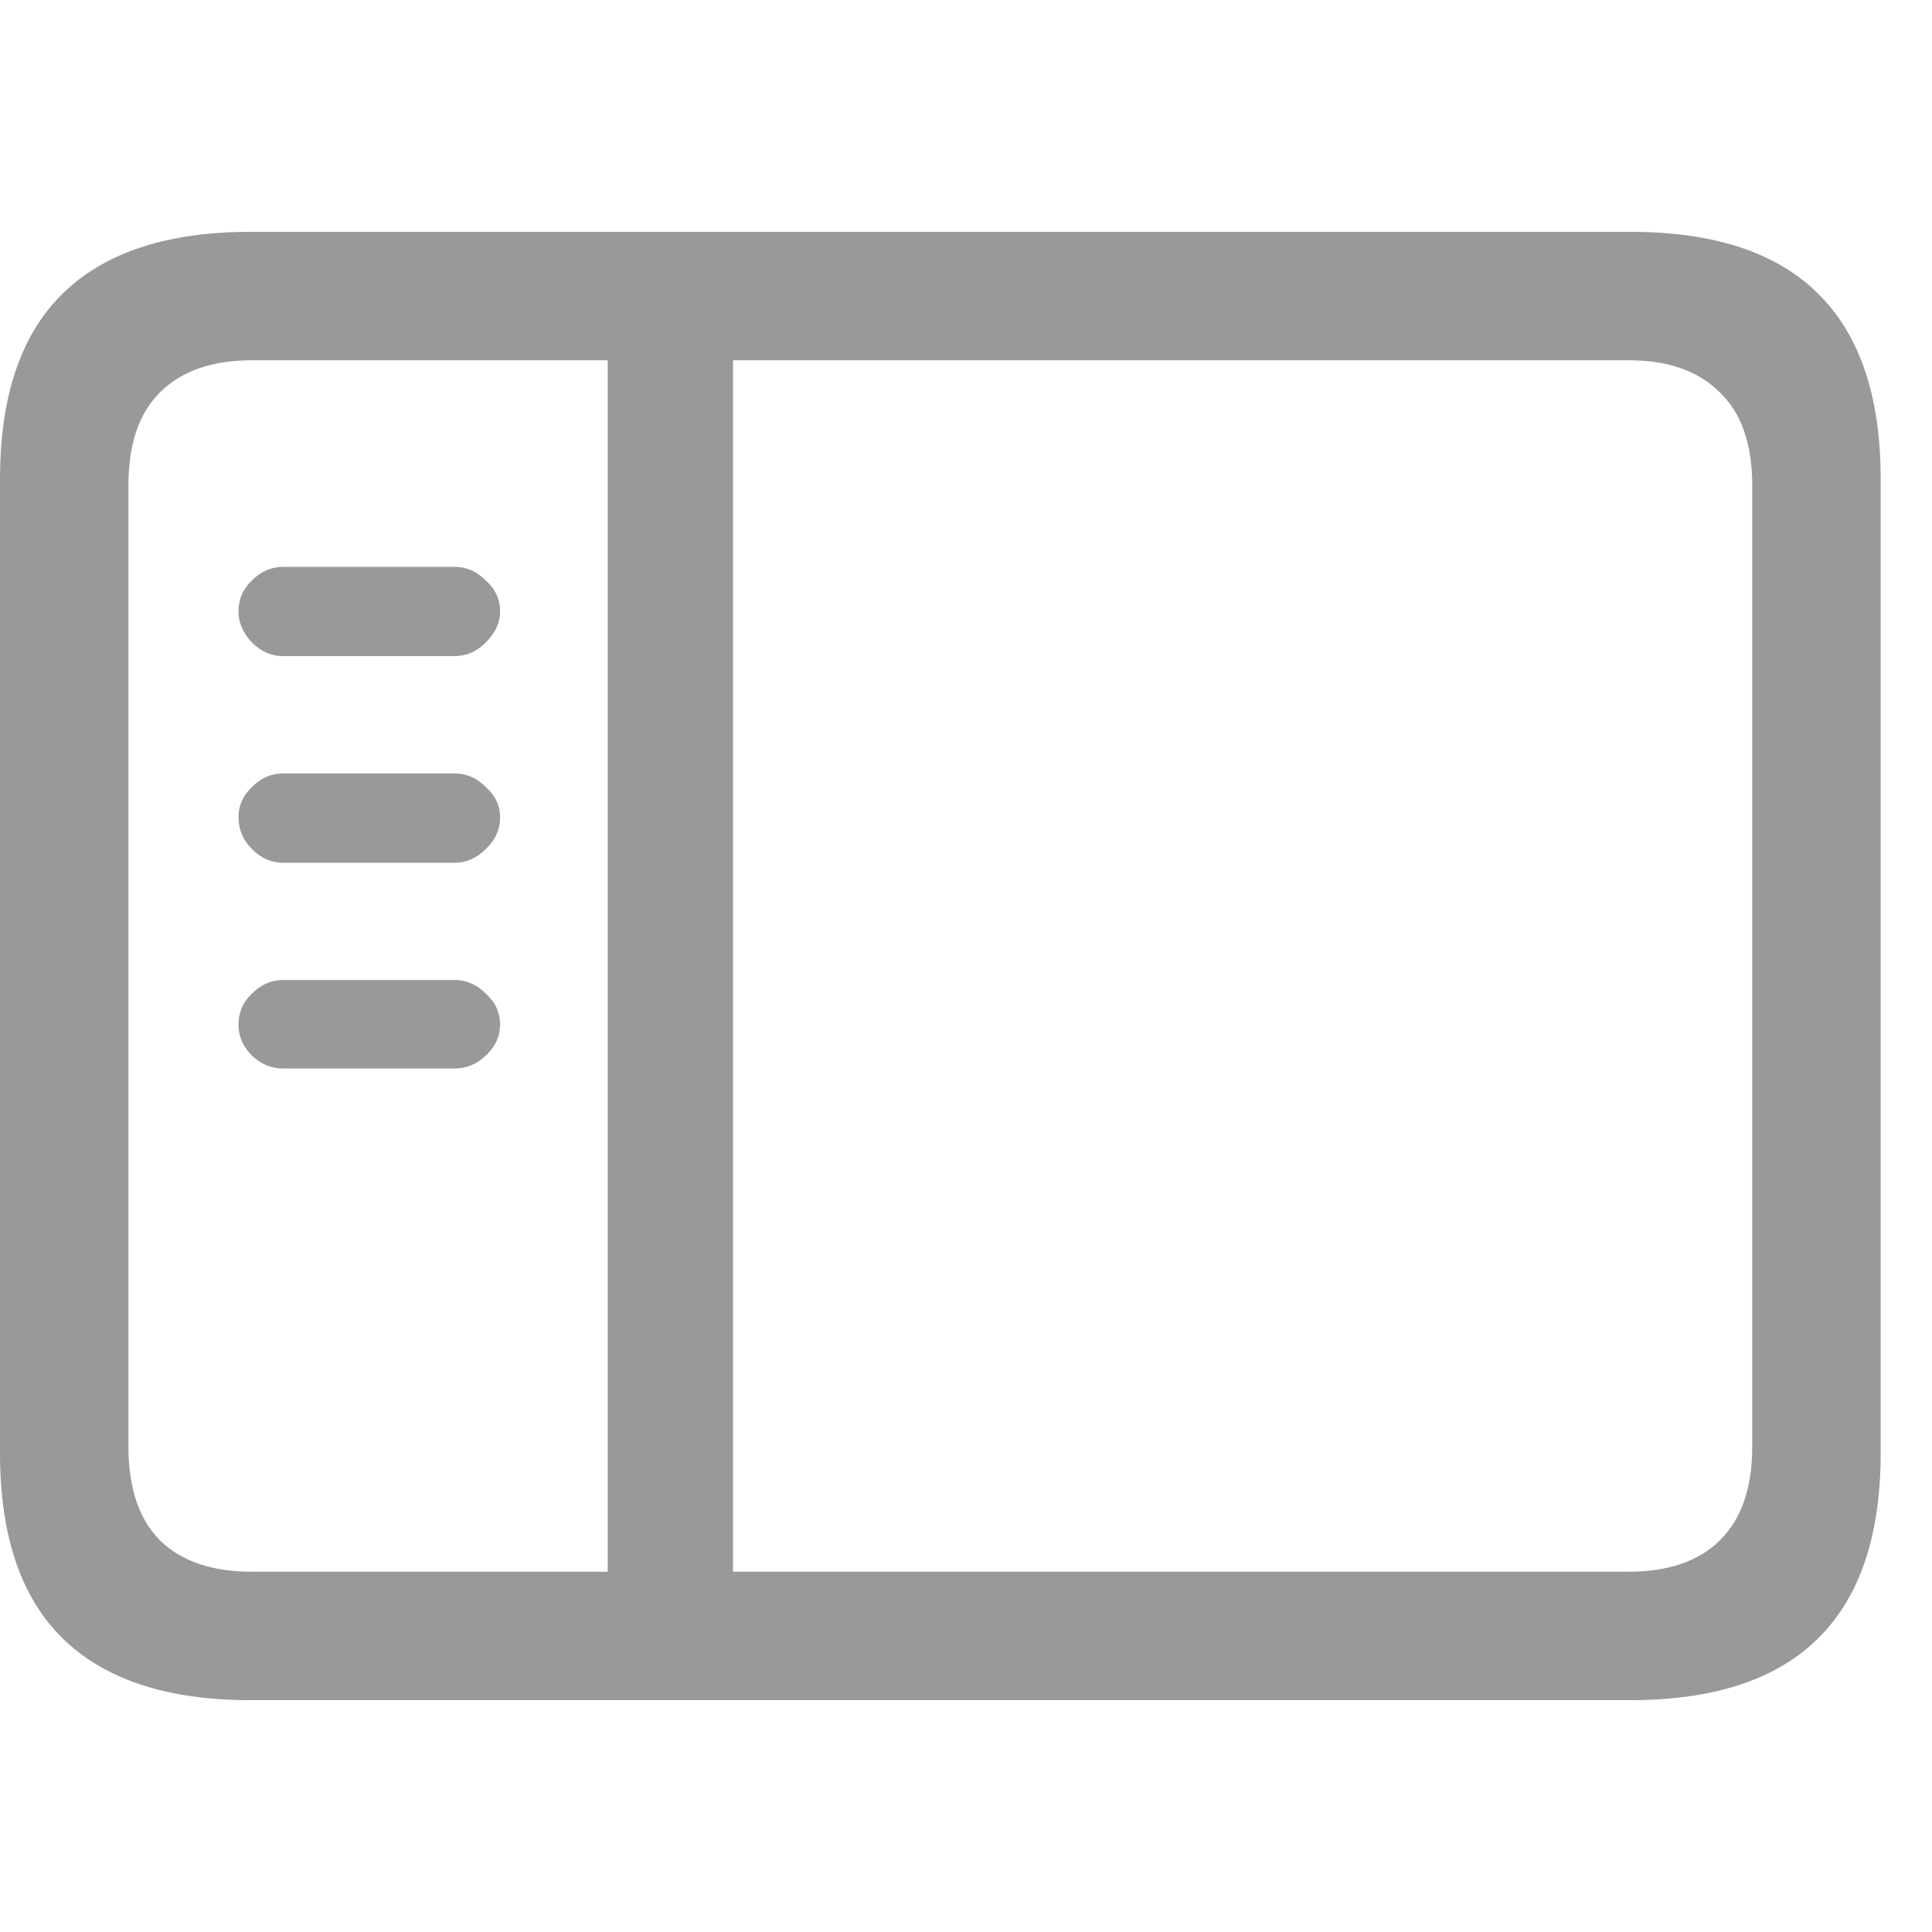 <svg width="25" height="25" viewBox="0 0 25 25" fill="none" xmlns="http://www.w3.org/2000/svg">
<path d="M3.241 22C2.16 22 1.349 21.732 0.805 21.195C0.268 20.665 0 19.867 0 18.801V6.199C0 5.133 0.268 4.335 0.805 3.805C1.349 3.268 2.16 3 3.241 3H21.095C22.182 3 22.994 3.268 23.531 3.805C24.067 4.335 24.336 5.133 24.336 6.199V18.801C24.336 19.867 24.067 20.665 23.531 21.195C22.994 21.732 22.182 22 21.095 22H3.241ZM3.261 20.338H21.074C21.584 20.338 21.976 20.204 22.251 19.936C22.533 19.661 22.674 19.255 22.674 18.718V6.282C22.674 5.745 22.533 5.343 22.251 5.074C21.976 4.799 21.584 4.662 21.074 4.662H3.261C2.745 4.662 2.35 4.799 2.074 5.074C1.799 5.343 1.662 5.745 1.662 6.282V18.718C1.662 19.255 1.799 19.661 2.074 19.936C2.35 20.204 2.745 20.338 3.261 20.338ZM7.864 20.658V4.352H9.485V20.658H7.864ZM5.883 8.49H3.664C3.512 8.49 3.378 8.432 3.261 8.315C3.144 8.191 3.086 8.057 3.086 7.913C3.086 7.754 3.144 7.62 3.261 7.51C3.378 7.393 3.512 7.335 3.664 7.335H5.883C6.034 7.335 6.168 7.393 6.285 7.51C6.409 7.62 6.471 7.754 6.471 7.913C6.471 8.057 6.409 8.191 6.285 8.315C6.168 8.432 6.034 8.49 5.883 8.49ZM5.883 11.164H3.664C3.512 11.164 3.378 11.105 3.261 10.988C3.144 10.871 3.086 10.733 3.086 10.575C3.086 10.424 3.144 10.293 3.261 10.183C3.378 10.066 3.512 10.008 3.664 10.008H5.883C6.034 10.008 6.168 10.066 6.285 10.183C6.409 10.293 6.471 10.424 6.471 10.575C6.471 10.733 6.409 10.871 6.285 10.988C6.168 11.105 6.034 11.164 5.883 11.164ZM5.883 13.826H3.664C3.512 13.826 3.378 13.771 3.261 13.661C3.144 13.544 3.086 13.41 3.086 13.259C3.086 13.1 3.144 12.966 3.261 12.856C3.378 12.739 3.512 12.681 3.664 12.681H5.883C6.034 12.681 6.168 12.739 6.285 12.856C6.409 12.966 6.471 13.1 6.471 13.259C6.471 13.41 6.409 13.544 6.285 13.661C6.168 13.771 6.034 13.826 5.883 13.826Z" fill="#999999"/>
</svg>
